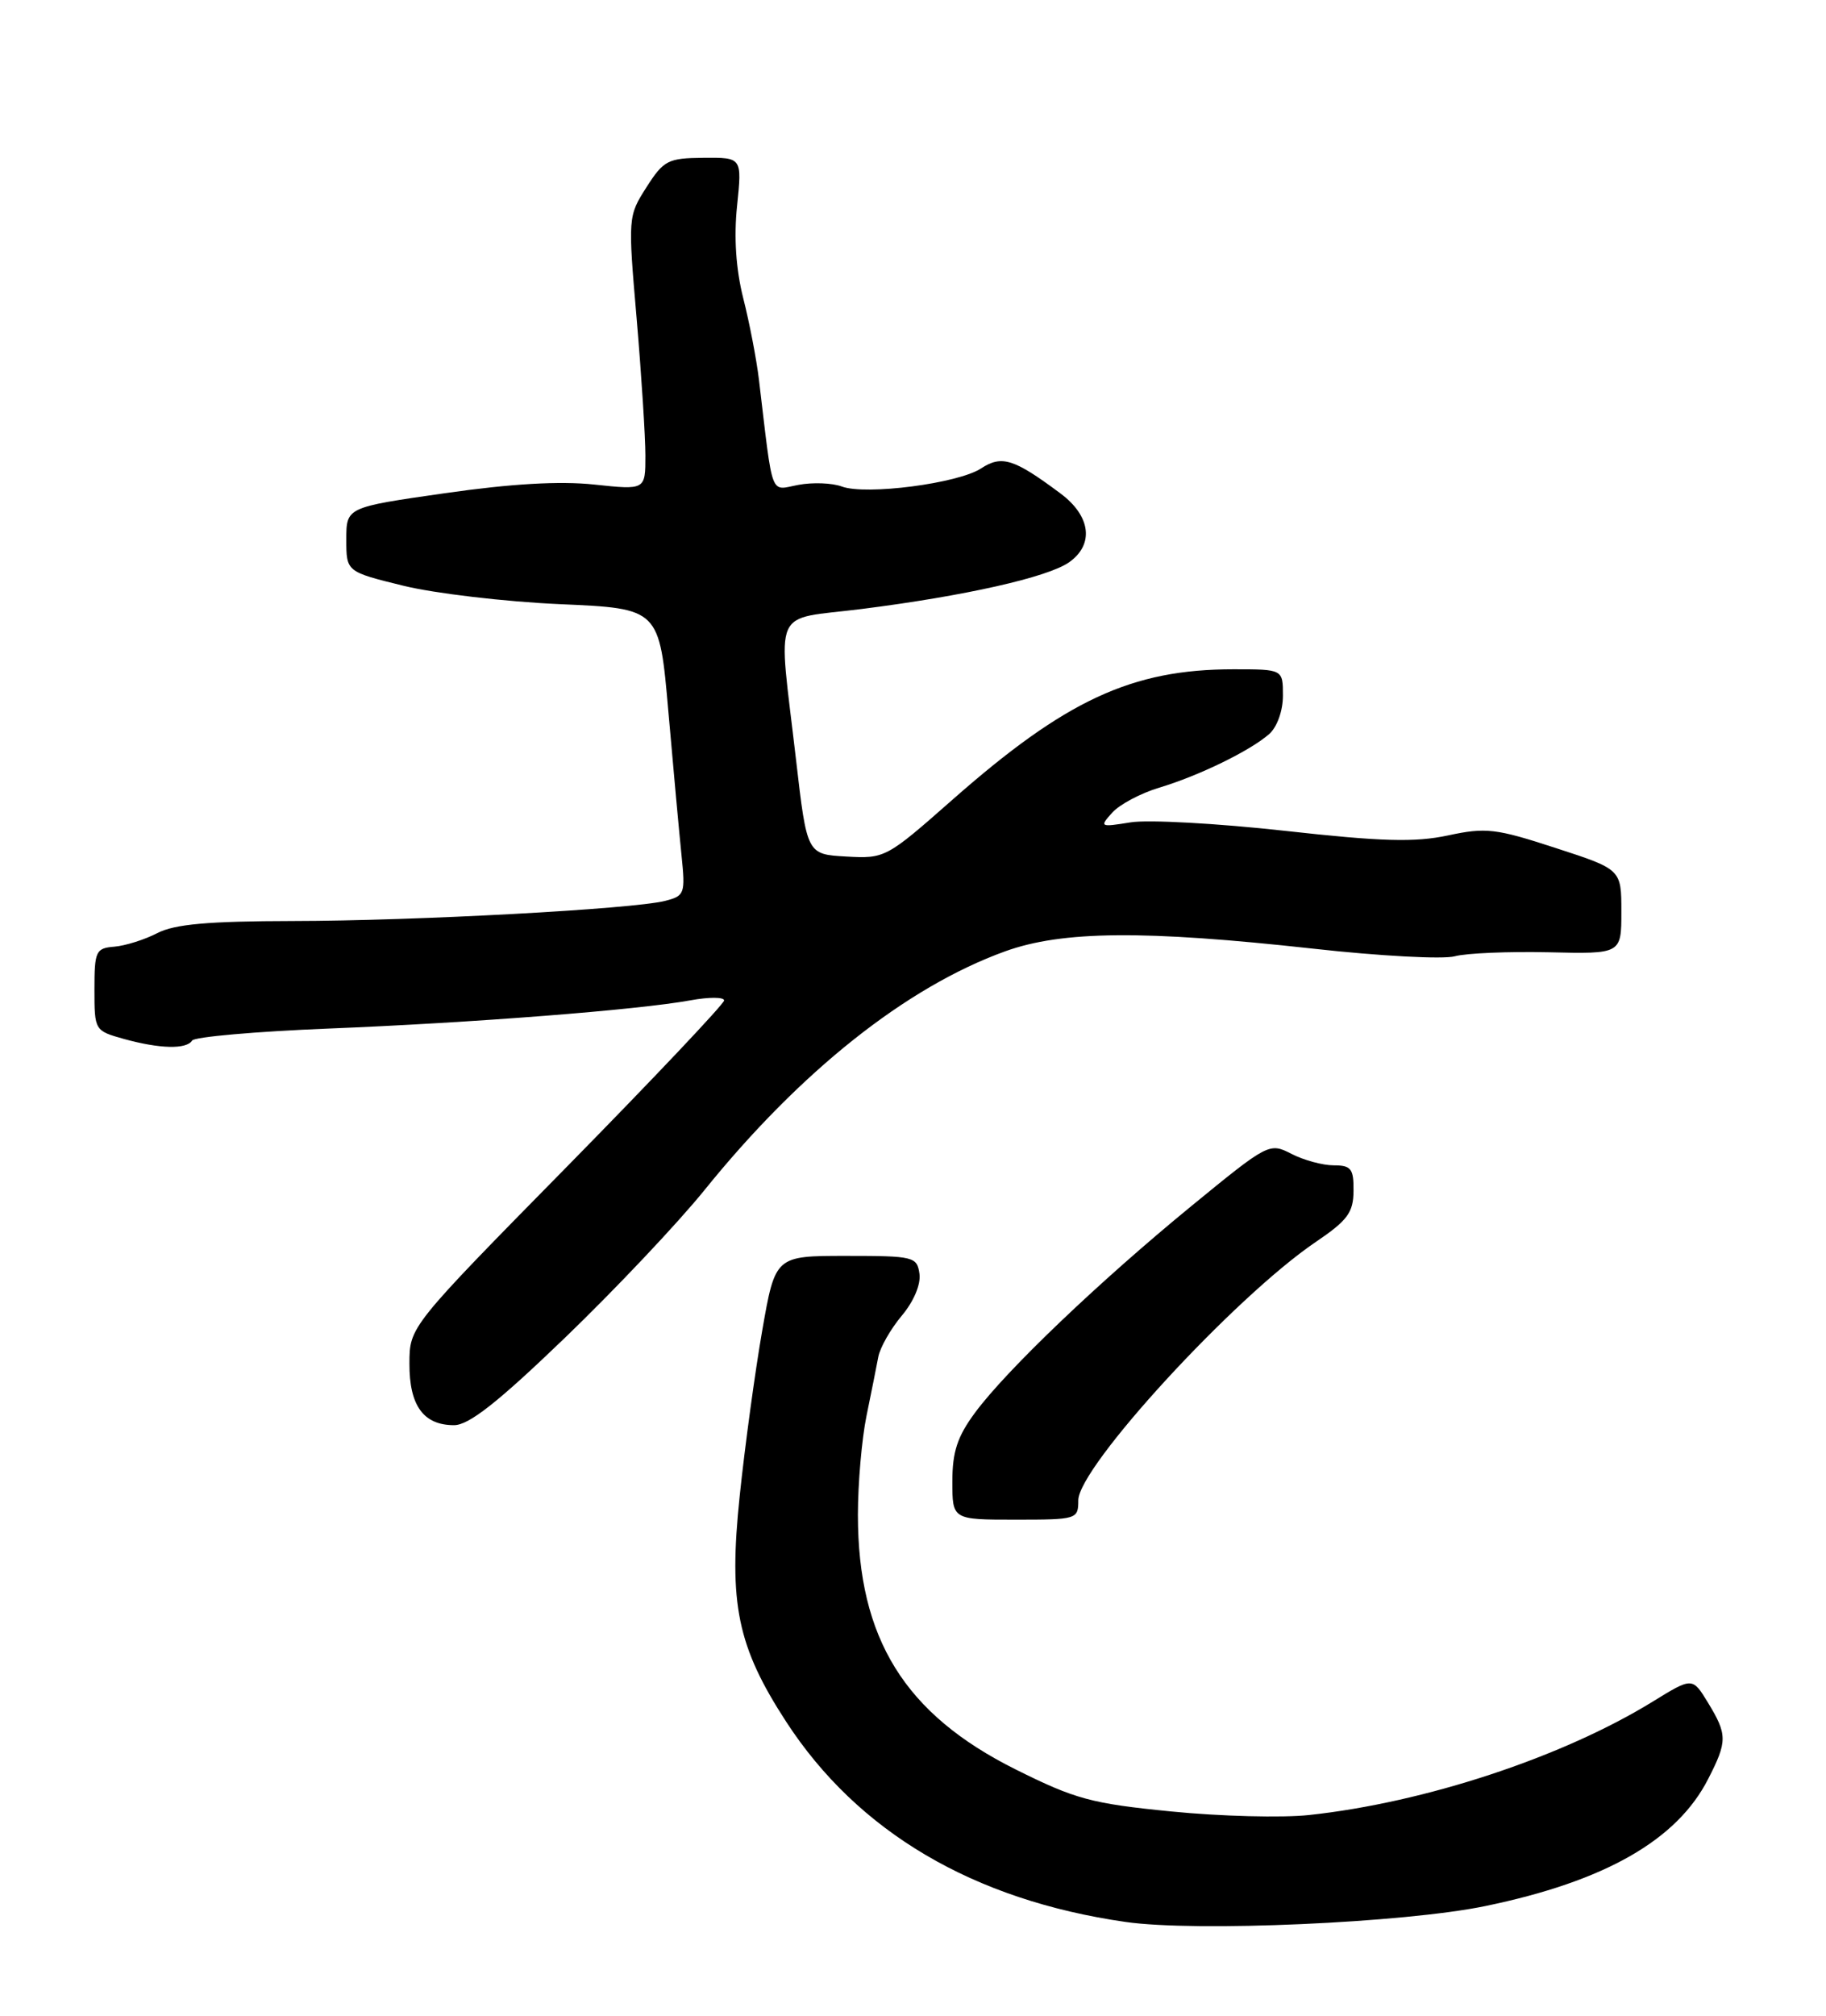<?xml version="1.0" encoding="UTF-8" standalone="no"?>
<!DOCTYPE svg PUBLIC "-//W3C//DTD SVG 1.1//EN" "http://www.w3.org/Graphics/SVG/1.1/DTD/svg11.dtd" >
<svg xmlns="http://www.w3.org/2000/svg" xmlns:xlink="http://www.w3.org/1999/xlink" version="1.1" viewBox="0 0 232 256">
 <g >
 <path fill="currentColor"
d=" M 188.73 242.07 C 203.91 238.93 213.07 233.71 217.04 225.91 C 219.48 221.15 219.47 220.29 217.01 216.25 C 215.03 213.00 215.03 213.00 209.98 216.11 C 198.51 223.17 181.05 228.93 166.33 230.51 C 162.93 230.88 155.06 230.68 148.83 230.06 C 138.67 229.06 136.62 228.50 129.04 224.72 C 114.94 217.69 109.00 208.11 109.00 192.39 C 109.00 188.41 109.49 182.76 110.09 179.83 C 110.69 176.90 111.37 173.52 111.59 172.33 C 111.82 171.13 113.16 168.78 114.57 167.10 C 116.10 165.28 117.01 163.12 116.82 161.77 C 116.51 159.60 116.10 159.50 107.50 159.50 C 98.50 159.50 98.50 159.50 96.84 169.00 C 95.93 174.22 94.64 183.68 93.98 190.00 C 92.55 203.66 93.68 209.12 99.89 218.67 C 108.99 232.66 123.66 241.31 143.00 244.09 C 151.92 245.38 178.41 244.21 188.73 242.07 Z  M 137.00 190.55 C 137.00 186.32 156.83 164.75 167.16 157.74 C 171.21 155.00 171.95 154.00 171.97 151.25 C 172.00 148.43 171.67 148.00 169.45 148.00 C 168.05 148.00 165.63 147.34 164.08 146.54 C 161.28 145.10 161.13 145.18 151.37 153.17 C 139.65 162.77 127.90 173.98 123.89 179.40 C 121.64 182.44 121.00 184.37 121.00 188.15 C 121.00 193.00 121.00 193.00 129.00 193.00 C 136.82 193.00 137.00 192.95 137.00 190.55 Z  M 71.77 169.91 C 78.11 163.81 86.10 155.36 89.51 151.14 C 101.69 136.05 115.14 125.37 127.68 120.83 C 134.95 118.20 145.35 118.11 166.83 120.48 C 175.26 121.42 183.36 121.85 184.83 121.45 C 186.30 121.05 191.66 120.83 196.75 120.94 C 206.00 121.16 206.00 121.16 206.00 115.79 C 206.00 110.41 206.00 110.41 197.63 107.69 C 190.04 105.21 188.78 105.07 183.98 106.10 C 179.75 107.00 175.58 106.89 163.19 105.51 C 154.67 104.57 145.87 104.08 143.65 104.44 C 139.74 105.07 139.67 105.03 141.32 103.20 C 142.26 102.16 144.94 100.74 147.27 100.04 C 152.31 98.53 158.82 95.36 161.25 93.23 C 162.26 92.34 163.00 90.28 163.00 88.35 C 163.00 85.00 163.00 85.00 156.72 85.00 C 143.78 85.00 135.38 88.90 120.94 101.63 C 112.62 108.96 112.43 109.06 107.51 108.78 C 102.53 108.50 102.53 108.50 101.14 96.50 C 98.84 76.61 97.88 78.81 109.50 77.34 C 122.57 75.69 133.09 73.32 135.82 71.42 C 139.04 69.16 138.60 65.55 134.75 62.68 C 128.83 58.26 127.28 57.77 124.65 59.49 C 121.74 61.40 110.02 62.92 106.96 61.79 C 105.73 61.33 103.24 61.24 101.44 61.58 C 97.78 62.26 98.26 63.56 96.43 48.25 C 96.12 45.64 95.22 40.97 94.43 37.87 C 93.50 34.17 93.23 30.13 93.65 26.12 C 94.28 20.00 94.28 20.00 89.39 20.04 C 84.86 20.08 84.32 20.36 82.13 23.79 C 79.79 27.45 79.78 27.61 80.89 40.49 C 81.50 47.65 82.00 55.46 82.00 57.87 C 82.00 62.23 82.00 62.23 75.51 61.54 C 71.12 61.07 64.95 61.43 56.51 62.64 C 44.00 64.43 44.00 64.43 44.00 68.52 C 44.00 72.61 44.00 72.61 51.25 74.39 C 55.24 75.37 64.19 76.42 71.14 76.73 C 83.78 77.28 83.78 77.28 84.92 90.39 C 85.55 97.60 86.30 105.81 86.59 108.63 C 87.09 113.52 86.99 113.79 84.47 114.42 C 80.31 115.46 52.90 116.95 37.20 116.97 C 26.45 116.99 22.18 117.37 19.98 118.51 C 18.38 119.34 15.93 120.11 14.53 120.23 C 12.17 120.42 12.00 120.79 12.00 125.67 C 12.00 130.87 12.03 130.91 15.75 131.95 C 20.30 133.21 23.70 133.29 24.41 132.15 C 24.69 131.69 32.48 131.00 41.72 130.63 C 60.05 129.90 81.07 128.26 87.75 127.04 C 90.09 126.61 92.00 126.62 92.00 127.06 C 92.00 127.49 83.01 137.00 72.02 148.18 C 52.03 168.50 52.03 168.50 52.02 173.18 C 52.00 178.51 53.80 181.00 57.69 181.00 C 59.57 181.00 63.25 178.11 71.77 169.91 Z "/>
</g>
</svg>